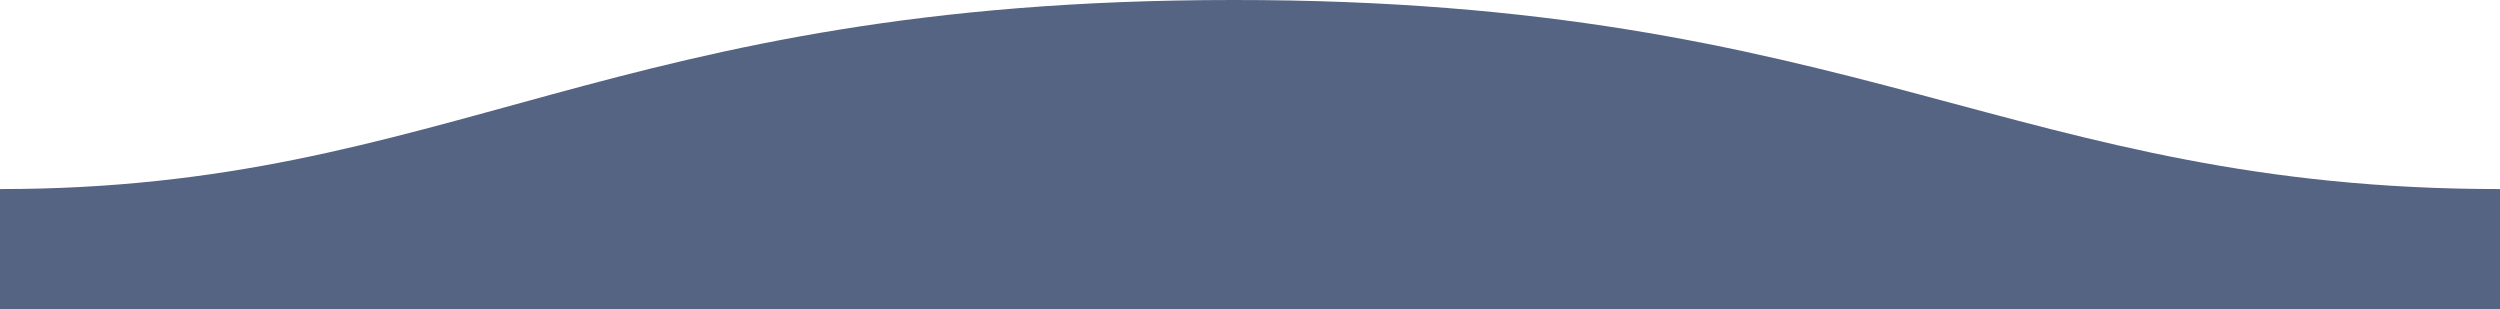 <svg xmlns='http://www.w3.org/2000/svg' width='1600' height='198'><path fill='#566484  ' fill-rule='evenodd' d='M.005 121C311 121 409.898-.25 811 0c400 0 500 121 789 121v77H0s.005-48 .005-77z' transform='matrix(-1 0 0 1 1600 0)'/></svg>